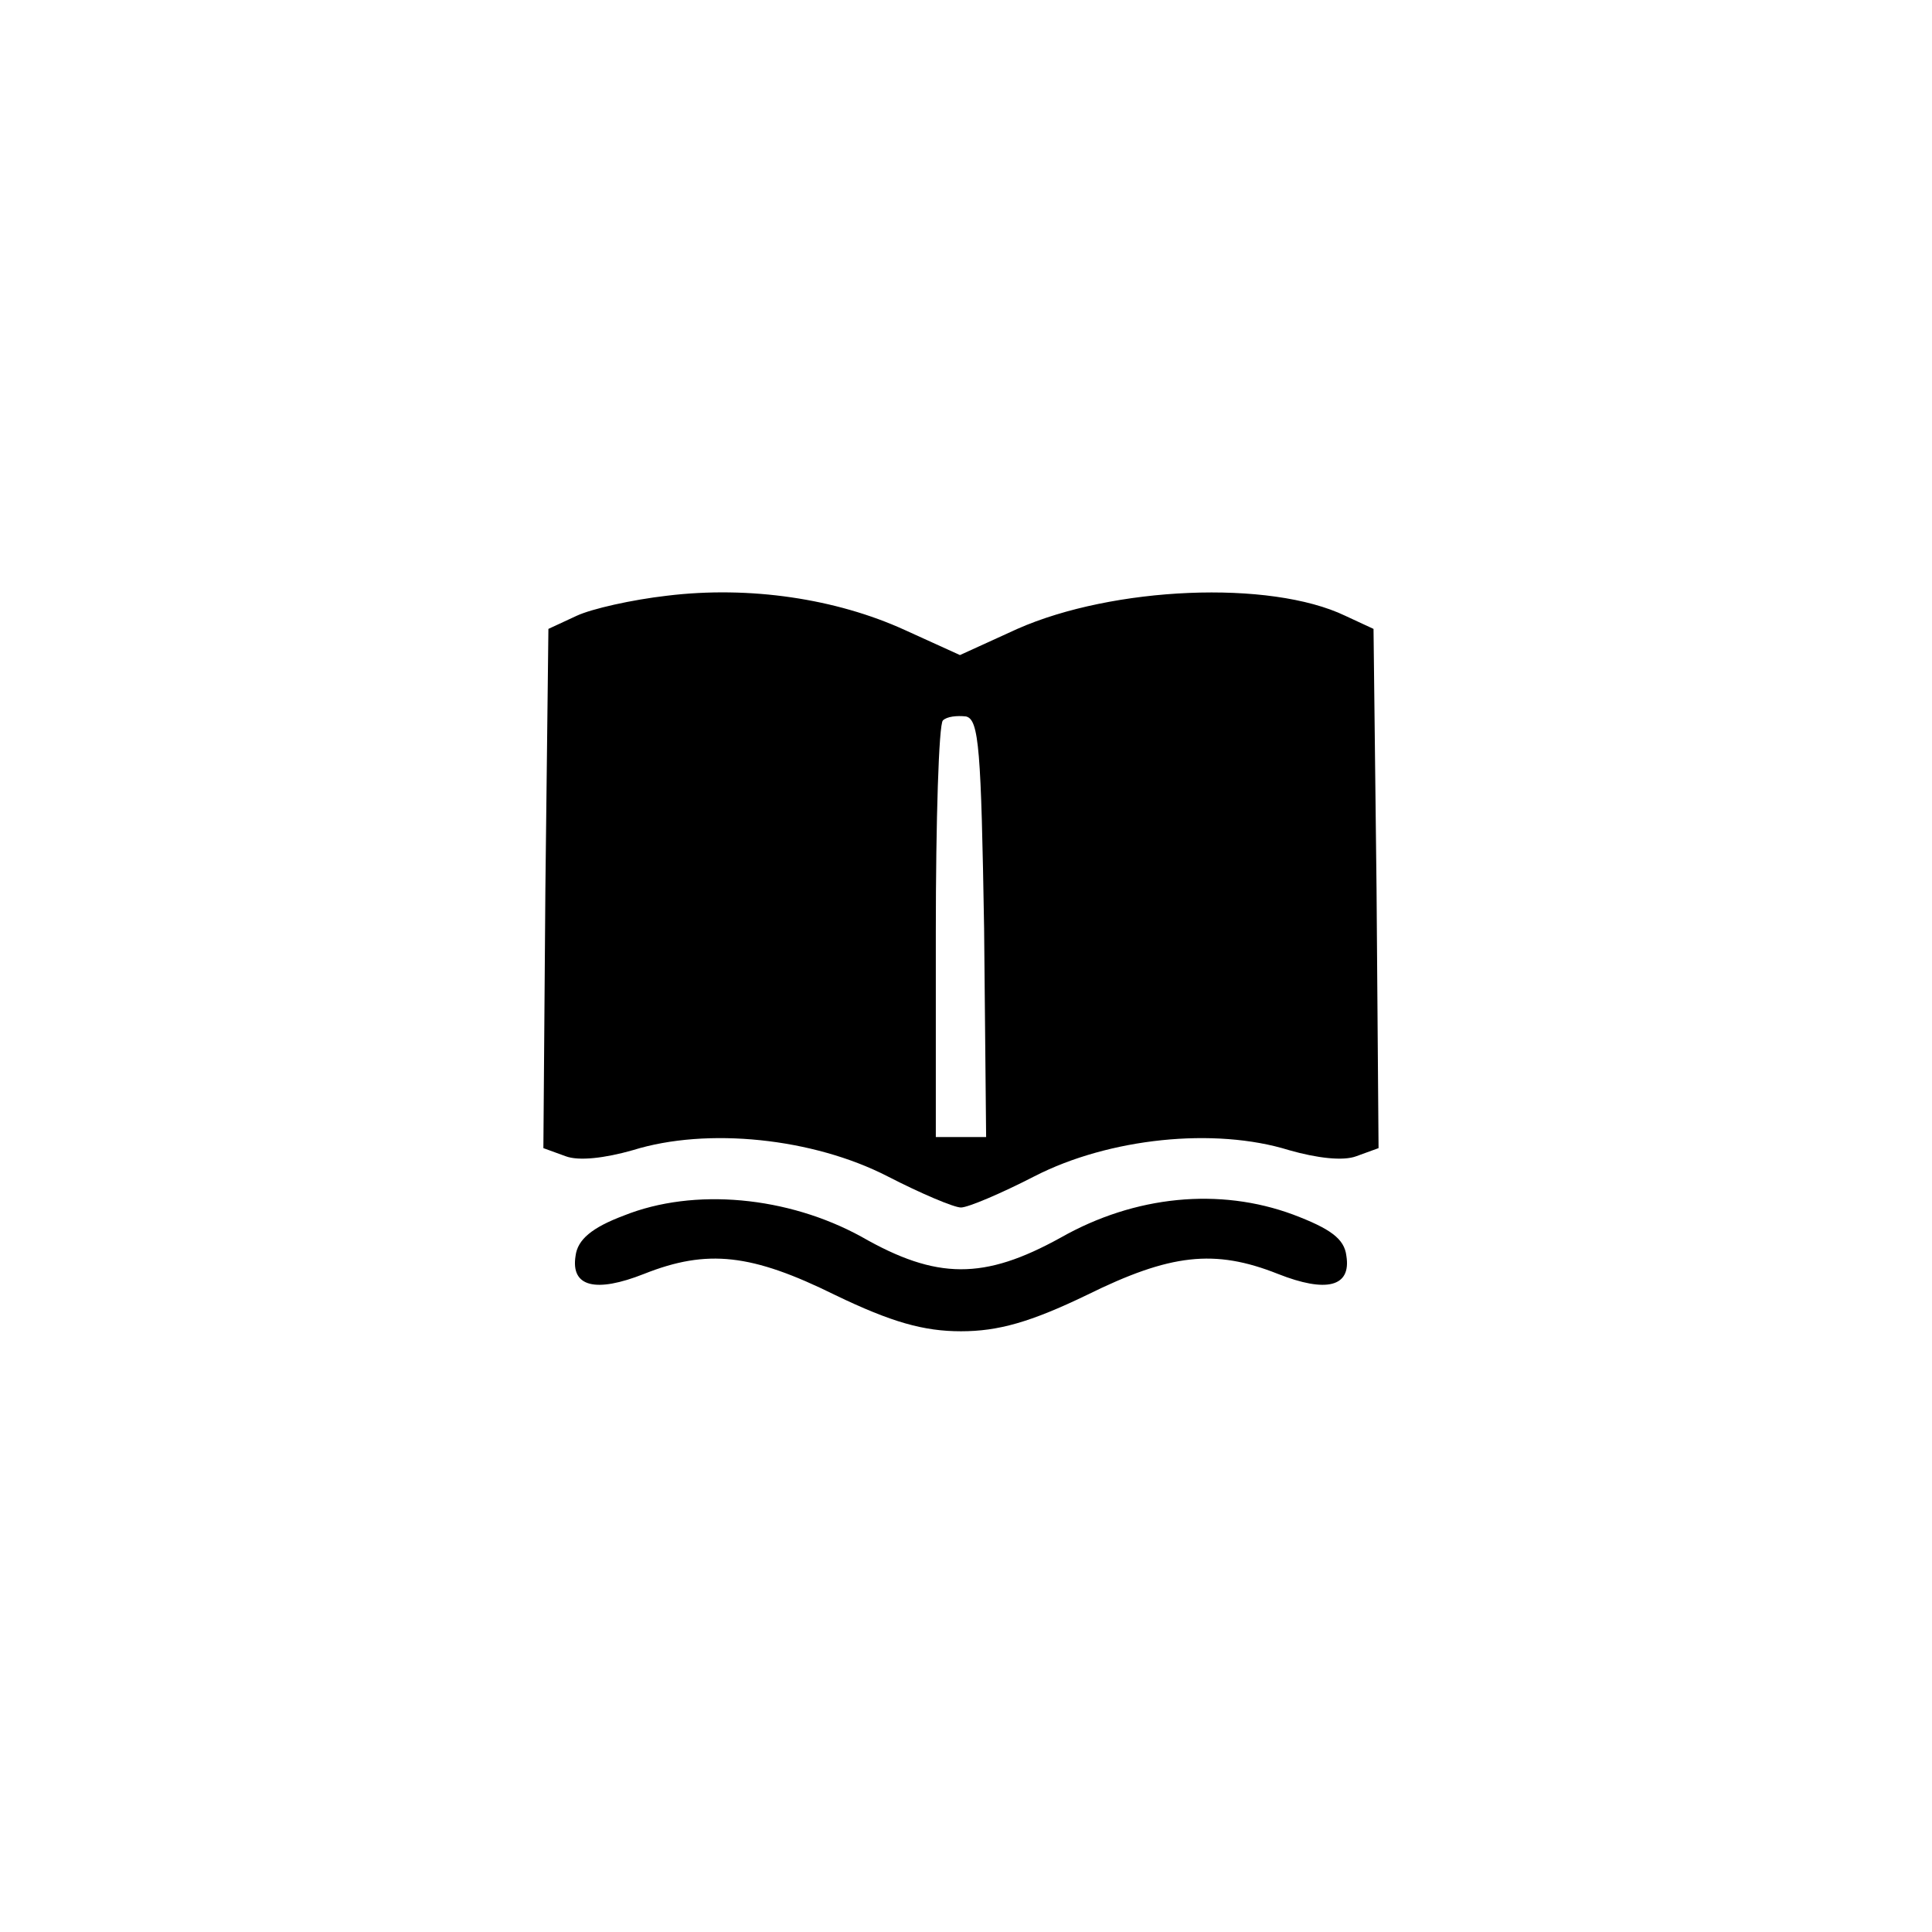 <?xml version="1.0" standalone="no"?>
<!DOCTYPE svg PUBLIC "-//W3C//DTD SVG 20010904//EN"
 "http://www.w3.org/TR/2001/REC-SVG-20010904/DTD/svg10.dtd">
<svg version="1.0" xmlns="http://www.w3.org/2000/svg"
 width="192pt" height="192pt" viewBox="0 0 192 192"
 preserveAspectRatio="xMidYMid meet">
<g transform="translate(0,192) scale(0.1,-0.1)"
fill="#000000" stroke="none">
811 c445 -92 729 -532 635 -987 -62 -301 -295 -546 -601 -630 -91 -26 -329
-26 -420 0 -291 80 -516 305 -596 596 -26 91 -26 329 0 420 120 433 542 692
982 601z"/>
<path d="M663 1328 c-35 -4 -75 -13 -90 -20 l-28 -13 -3 -258 -2 -258 22 -8
c13 -5 39 -2 67 6 74 23 179 12 253 -26 33 -17 66 -31 73 -31 7 0 40 14 73 31
74 38 179 49 253 26 28 -8 54 -11 67 -6 l22 8 -2 258 -3 258 -28 13 c-75 36
-231 29 -326 -13 l-57 -26 -55 25 c-68 31 -154 44 -236 34z m315 -331 l2 -207
-25 0 -25 0 0 203 c0 112 3 207 7 211 4 4 14 5 23 4 13 -3 15 -33 18 -211z"/>
<path d="M620 712 c-32 -12 -46 -24 -48 -40 -5 -31 20 -37 68 -18 63 25 107
20 190 -21 56 -27 88 -36 125 -36 37 0 69 9 125 36 83 41 127 46 190 21 48
-19 73 -13 68 18 -2 17 -16 27 -53 41 -73 27 -157 19 -231 -23 -76 -42 -123
-42 -198 1 -73 40 -166 49 -236 21z"/>
</g>
</svg>

